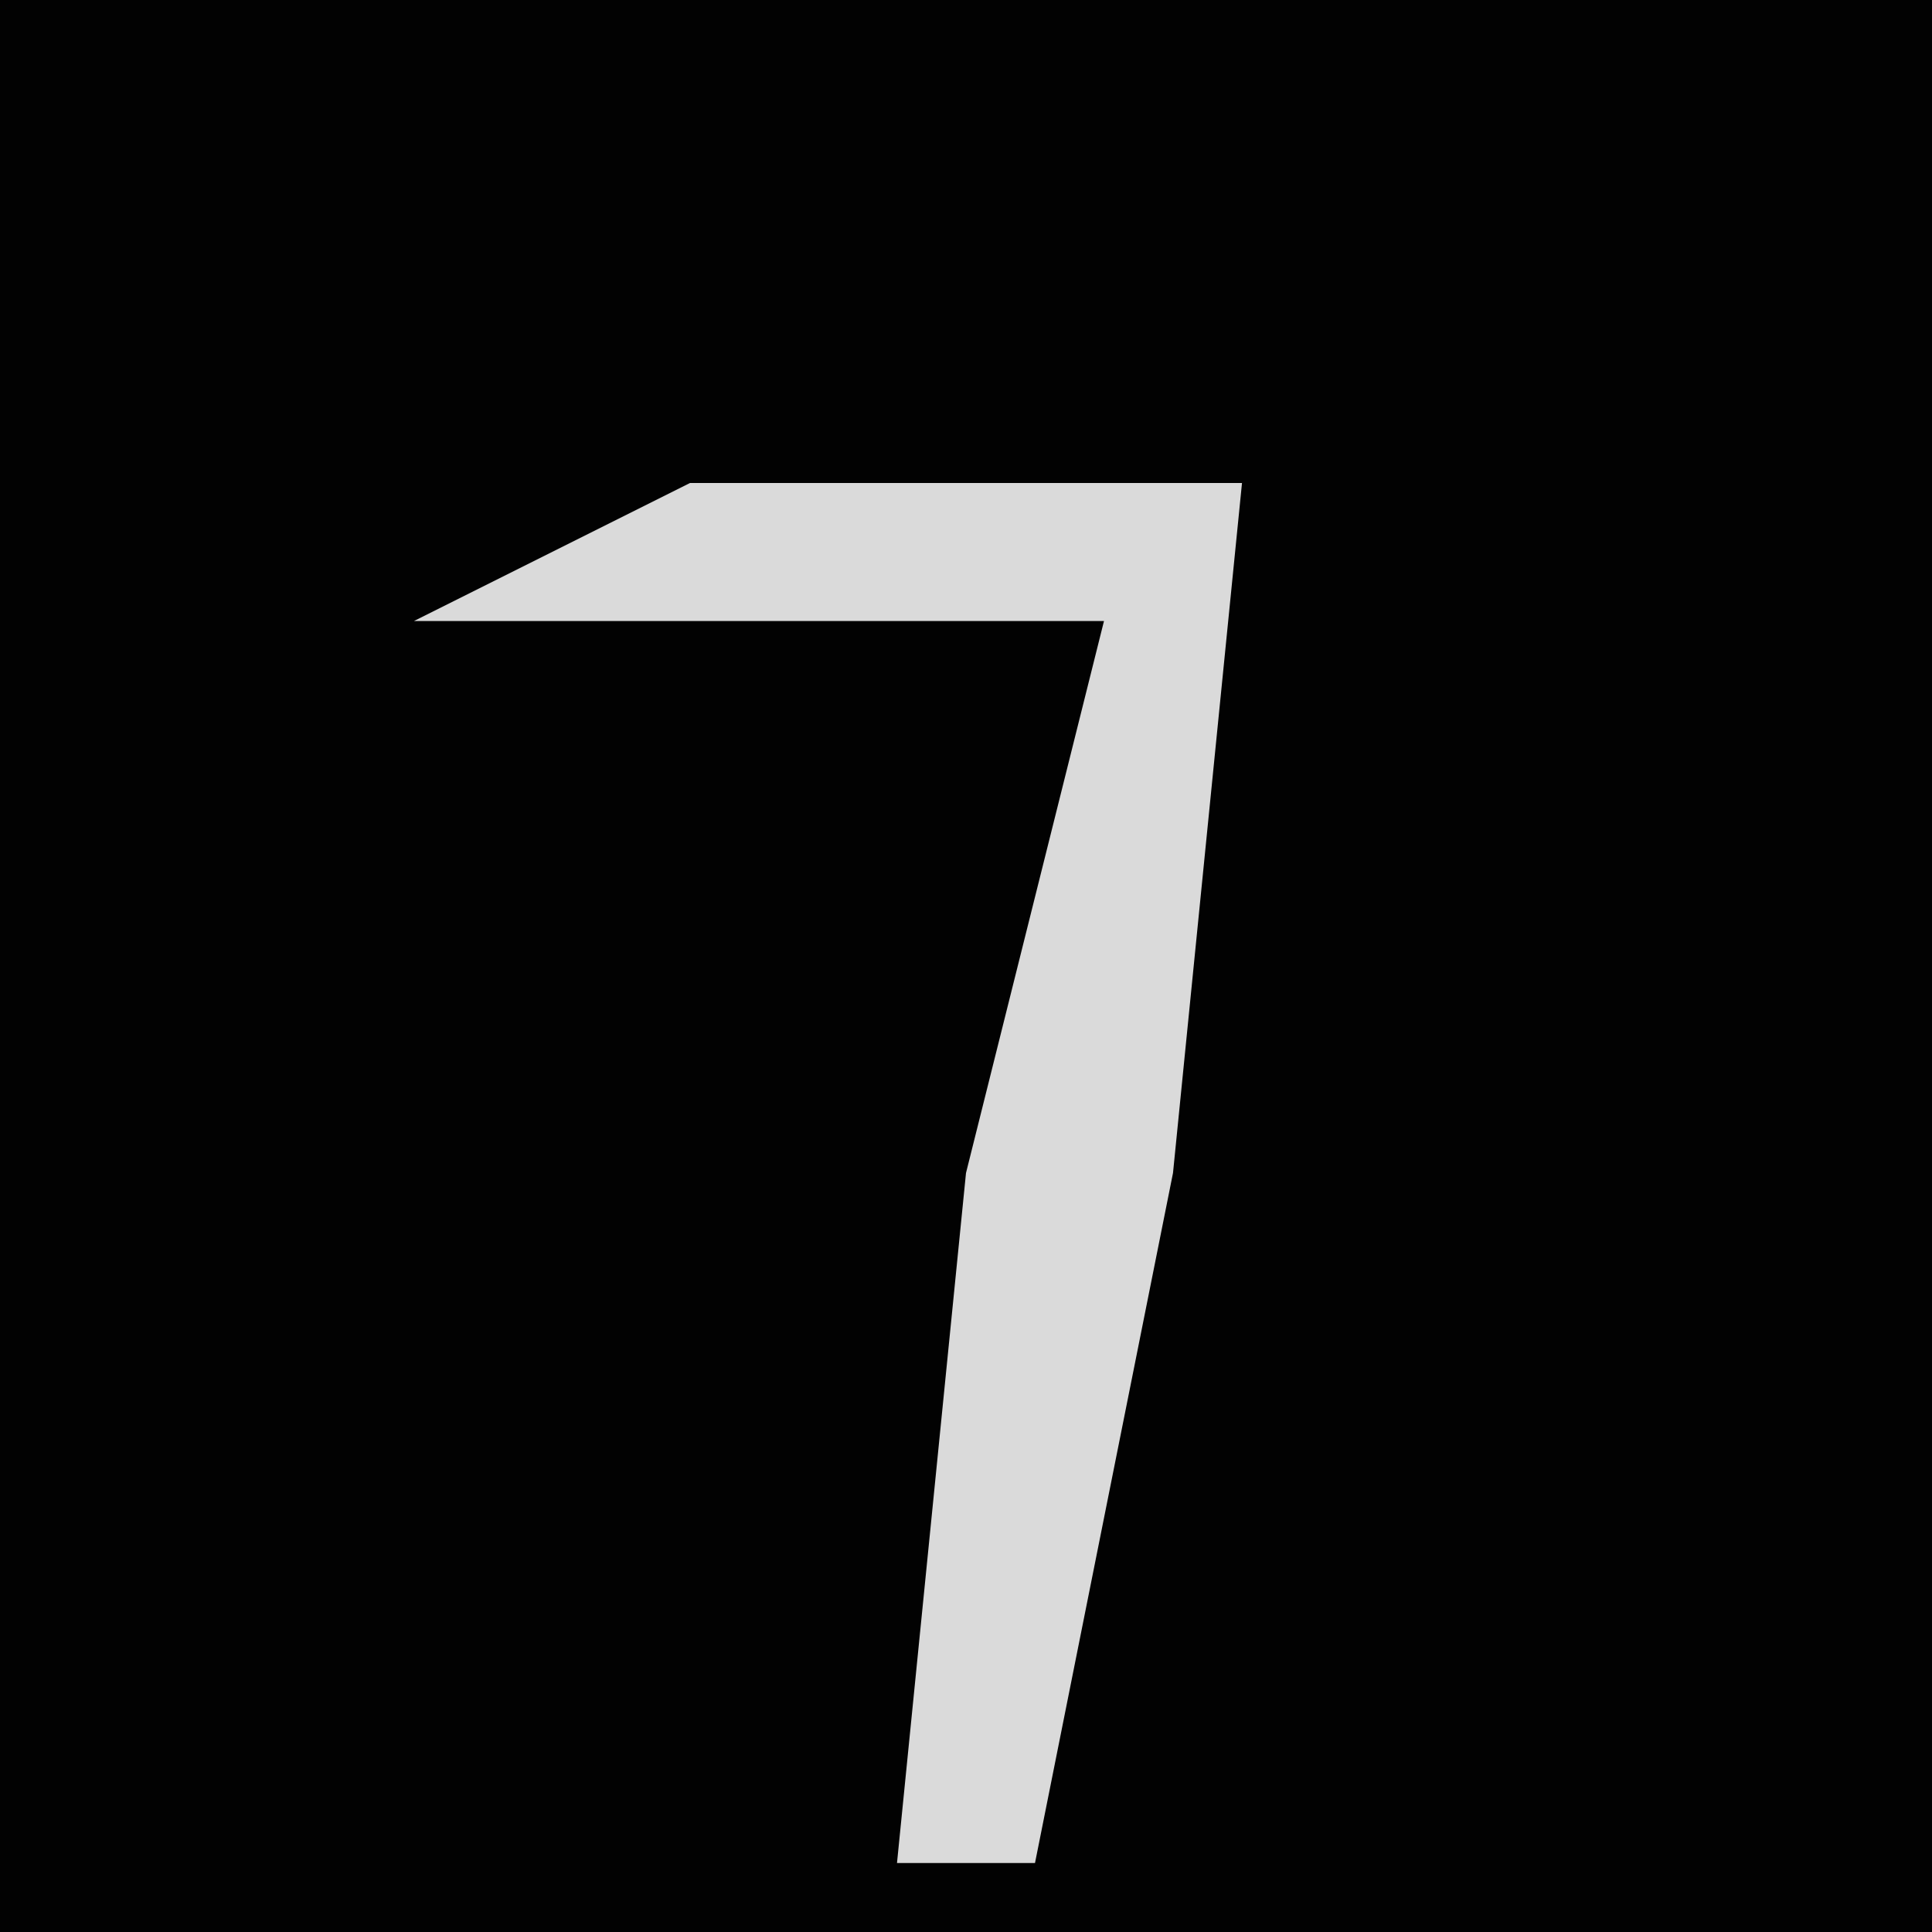 <?xml version="1.0" encoding="UTF-8"?>
<svg version="1.1" xmlns="http://www.w3.org/2000/svg" width="28" height="28">
<path d="M0,0 L28,0 L28,28 L0,28 Z " fill="#020202" transform="translate(0,0)"/>
<path d="M0,0 L8,0 L7,10 L5,20 L3,20 L4,10 L6,2 L-4,2 Z " fill="#DADADA" transform="translate(10,7)"/>
</svg>
